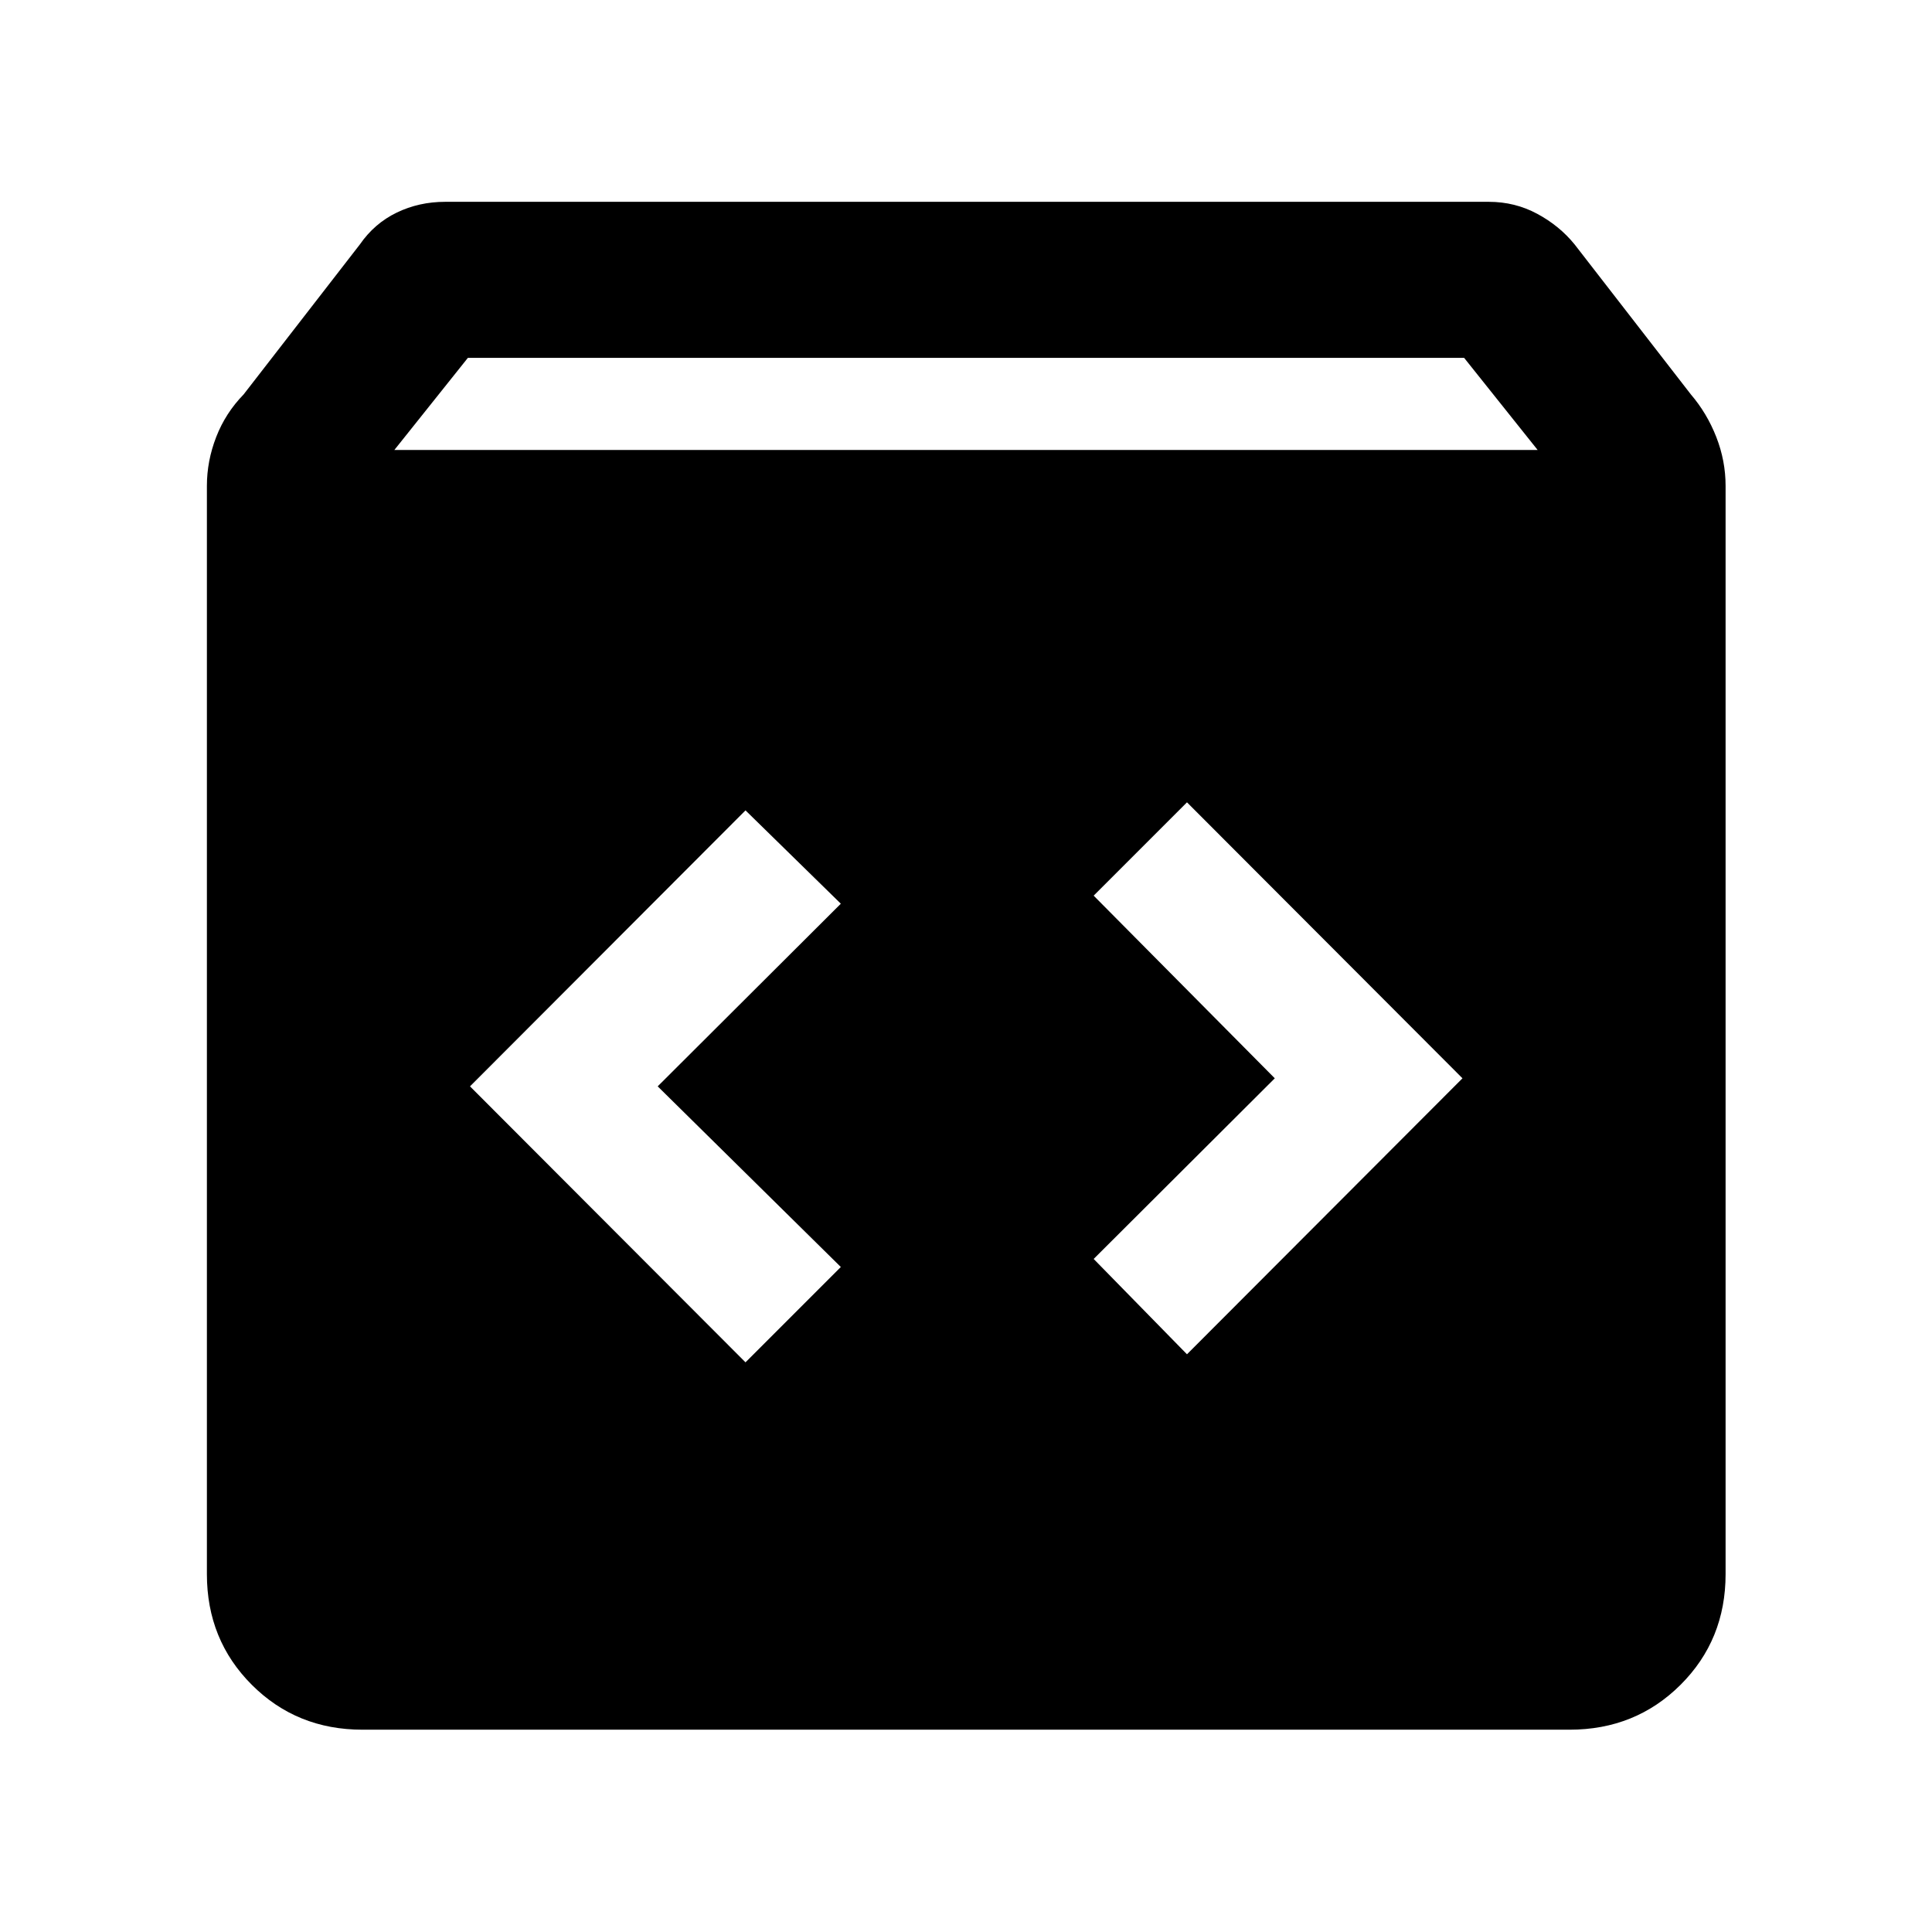 <svg xmlns="http://www.w3.org/2000/svg" height="48" viewBox="0 -960 960 960" width="48"><path d="M180.109-100.522q-32.686 0-54.995-22.309-22.31-22.309-22.31-54.995v-540.739q0-12.374 4.62-24.285 4.619-11.911 13.619-21.15l57.761-74.522q7.239-10.478 18.324-15.837 11.085-5.358 24.068-5.358h518.608q12.983 0 24.068 5.978t18.563 15.217L840.196-764q8 9.352 12.619 21.154 4.62 11.803 4.62 24.281v540.739q0 32.686-22.38 54.995-22.379 22.309-55.164 22.309H180.109Zm15.848-635.891h568.086l-36.521-45.761H232.478l-36.521 45.761Zm393.847 449.348 136.892-137.131-136.892-137.13-46.369 46.369 90 90.761-90 89.761 46.369 47.37Zm-219.369 4 47.369-47.37-91-89.761 91-90.761-47.369-46.369-136.891 137.13 136.891 137.131Z"/></svg>